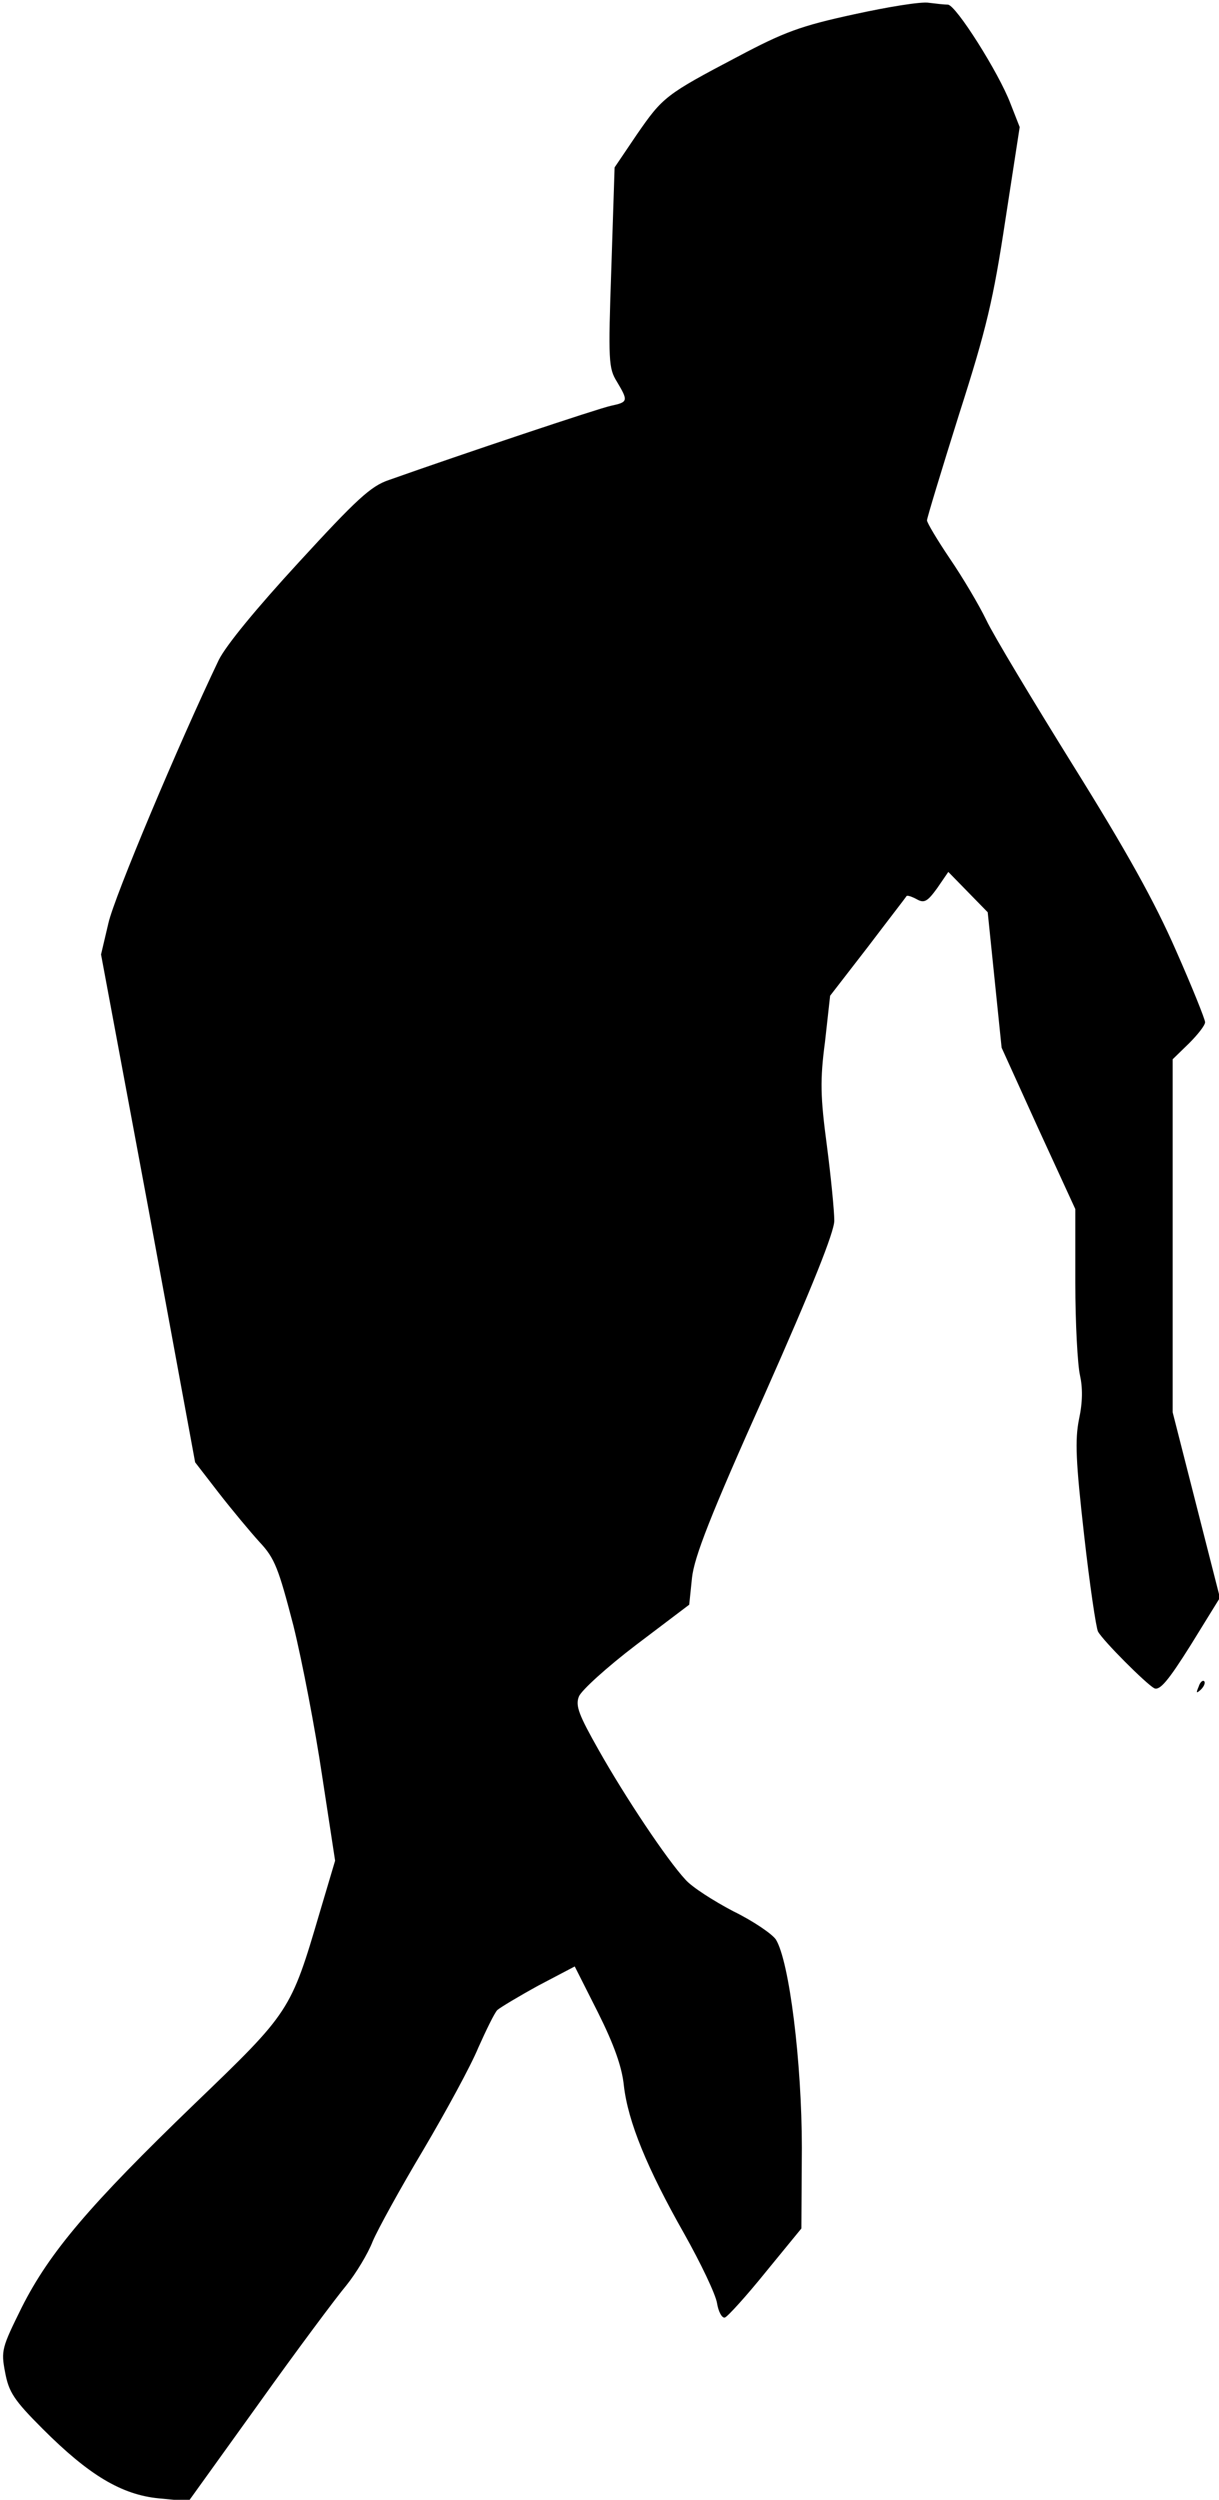 <?xml version="1.0" standalone="no"?>
<!DOCTYPE svg PUBLIC "-//W3C//DTD SVG 20010904//EN"
 "http://www.w3.org/TR/2001/REC-SVG-20010904/DTD/svg10.dtd">
<svg version="1.0" xmlns="http://www.w3.org/2000/svg"
 width="263pt" height="539pt" viewBox="0 0 263 539"
 preserveAspectRatio="xMidYMid meet">
<g transform="translate(0,539) scale(0.1,-0.1)"
fill="#000000" stroke="none">
<path fill="#000000" stroke="none" d="M1842 5359 c-115 -25 -150 -38 -250
-91 -156 -82 -162 -87 -218 -168 l-48 -71 -7 -216 c-7 -202 -6 -217 12 -246
25 -42 24 -44 -13 -52 -28 -6 -318 -103 -479 -160 -39 -13 -70 -42 -194 -177
-92 -100 -157 -179 -173 -211 -87 -182 -225 -510 -238 -567 l-16 -68 102 -547
101 -548 51 -66 c28 -36 68 -84 88 -106 33 -35 41 -57 73 -180 19 -77 47 -223
62 -324 l28 -183 -33 -111 c-63 -214 -64 -215 -271 -414 -225 -217 -312 -319
-372 -438 -43 -87 -45 -93 -36 -140 8 -43 19 -60 81 -122 100 -100 170 -142
251 -150 l64 -6 151 210 c82 115 168 230 189 255 21 26 47 69 57 95 11 26 60
115 109 197 49 83 103 182 119 221 17 38 35 75 41 81 7 6 47 30 89 53 l78 41
50 -99 c35 -70 52 -118 56 -158 9 -78 50 -178 130 -319 36 -64 68 -131 71
-150 3 -19 11 -33 17 -31 6 2 46 46 88 98 l77 94 1 174 c0 184 -27 402 -56
449 -8 12 -49 40 -92 61 -42 22 -89 52 -103 68 -40 43 -130 178 -187 279 -43
76 -51 96 -43 116 5 13 60 63 123 111 l115 87 6 58 c5 45 39 133 157 396 103
232 150 350 150 374 0 20 -7 93 -16 162 -14 105 -15 141 -4 224 l11 99 82 106
c44 58 82 107 83 109 1 2 11 -1 22 -7 16 -9 23 -5 44 24 l24 35 43 -44 42 -43
15 -146 15 -146 79 -174 80 -174 0 -159 c0 -88 5 -177 10 -199 6 -27 6 -58 -2
-95 -9 -45 -7 -91 11 -250 12 -107 26 -201 30 -208 11 -20 103 -112 121 -122
12 -6 30 15 79 93 l63 102 -51 200 -51 200 0 381 0 380 35 34 c19 19 35 39 35
46 0 6 -28 76 -63 155 -46 105 -106 213 -222 399 -87 140 -172 281 -187 313
-16 33 -51 92 -79 133 -27 40 -49 77 -49 82 0 5 31 107 69 228 60 187 74 248
100 419 l31 201 -20 51 c-25 66 -118 213 -135 213 -7 0 -25 2 -41 4 -16 3 -89
-9 -162 -25z"/>
<path fill="#000000" stroke="none" d="M2586 1753 c-6 -14 -5 -15 5 -6 7 7 10
15 7 18 -3 3 -9 -2 -12 -12z"/>
</g>
</svg>
